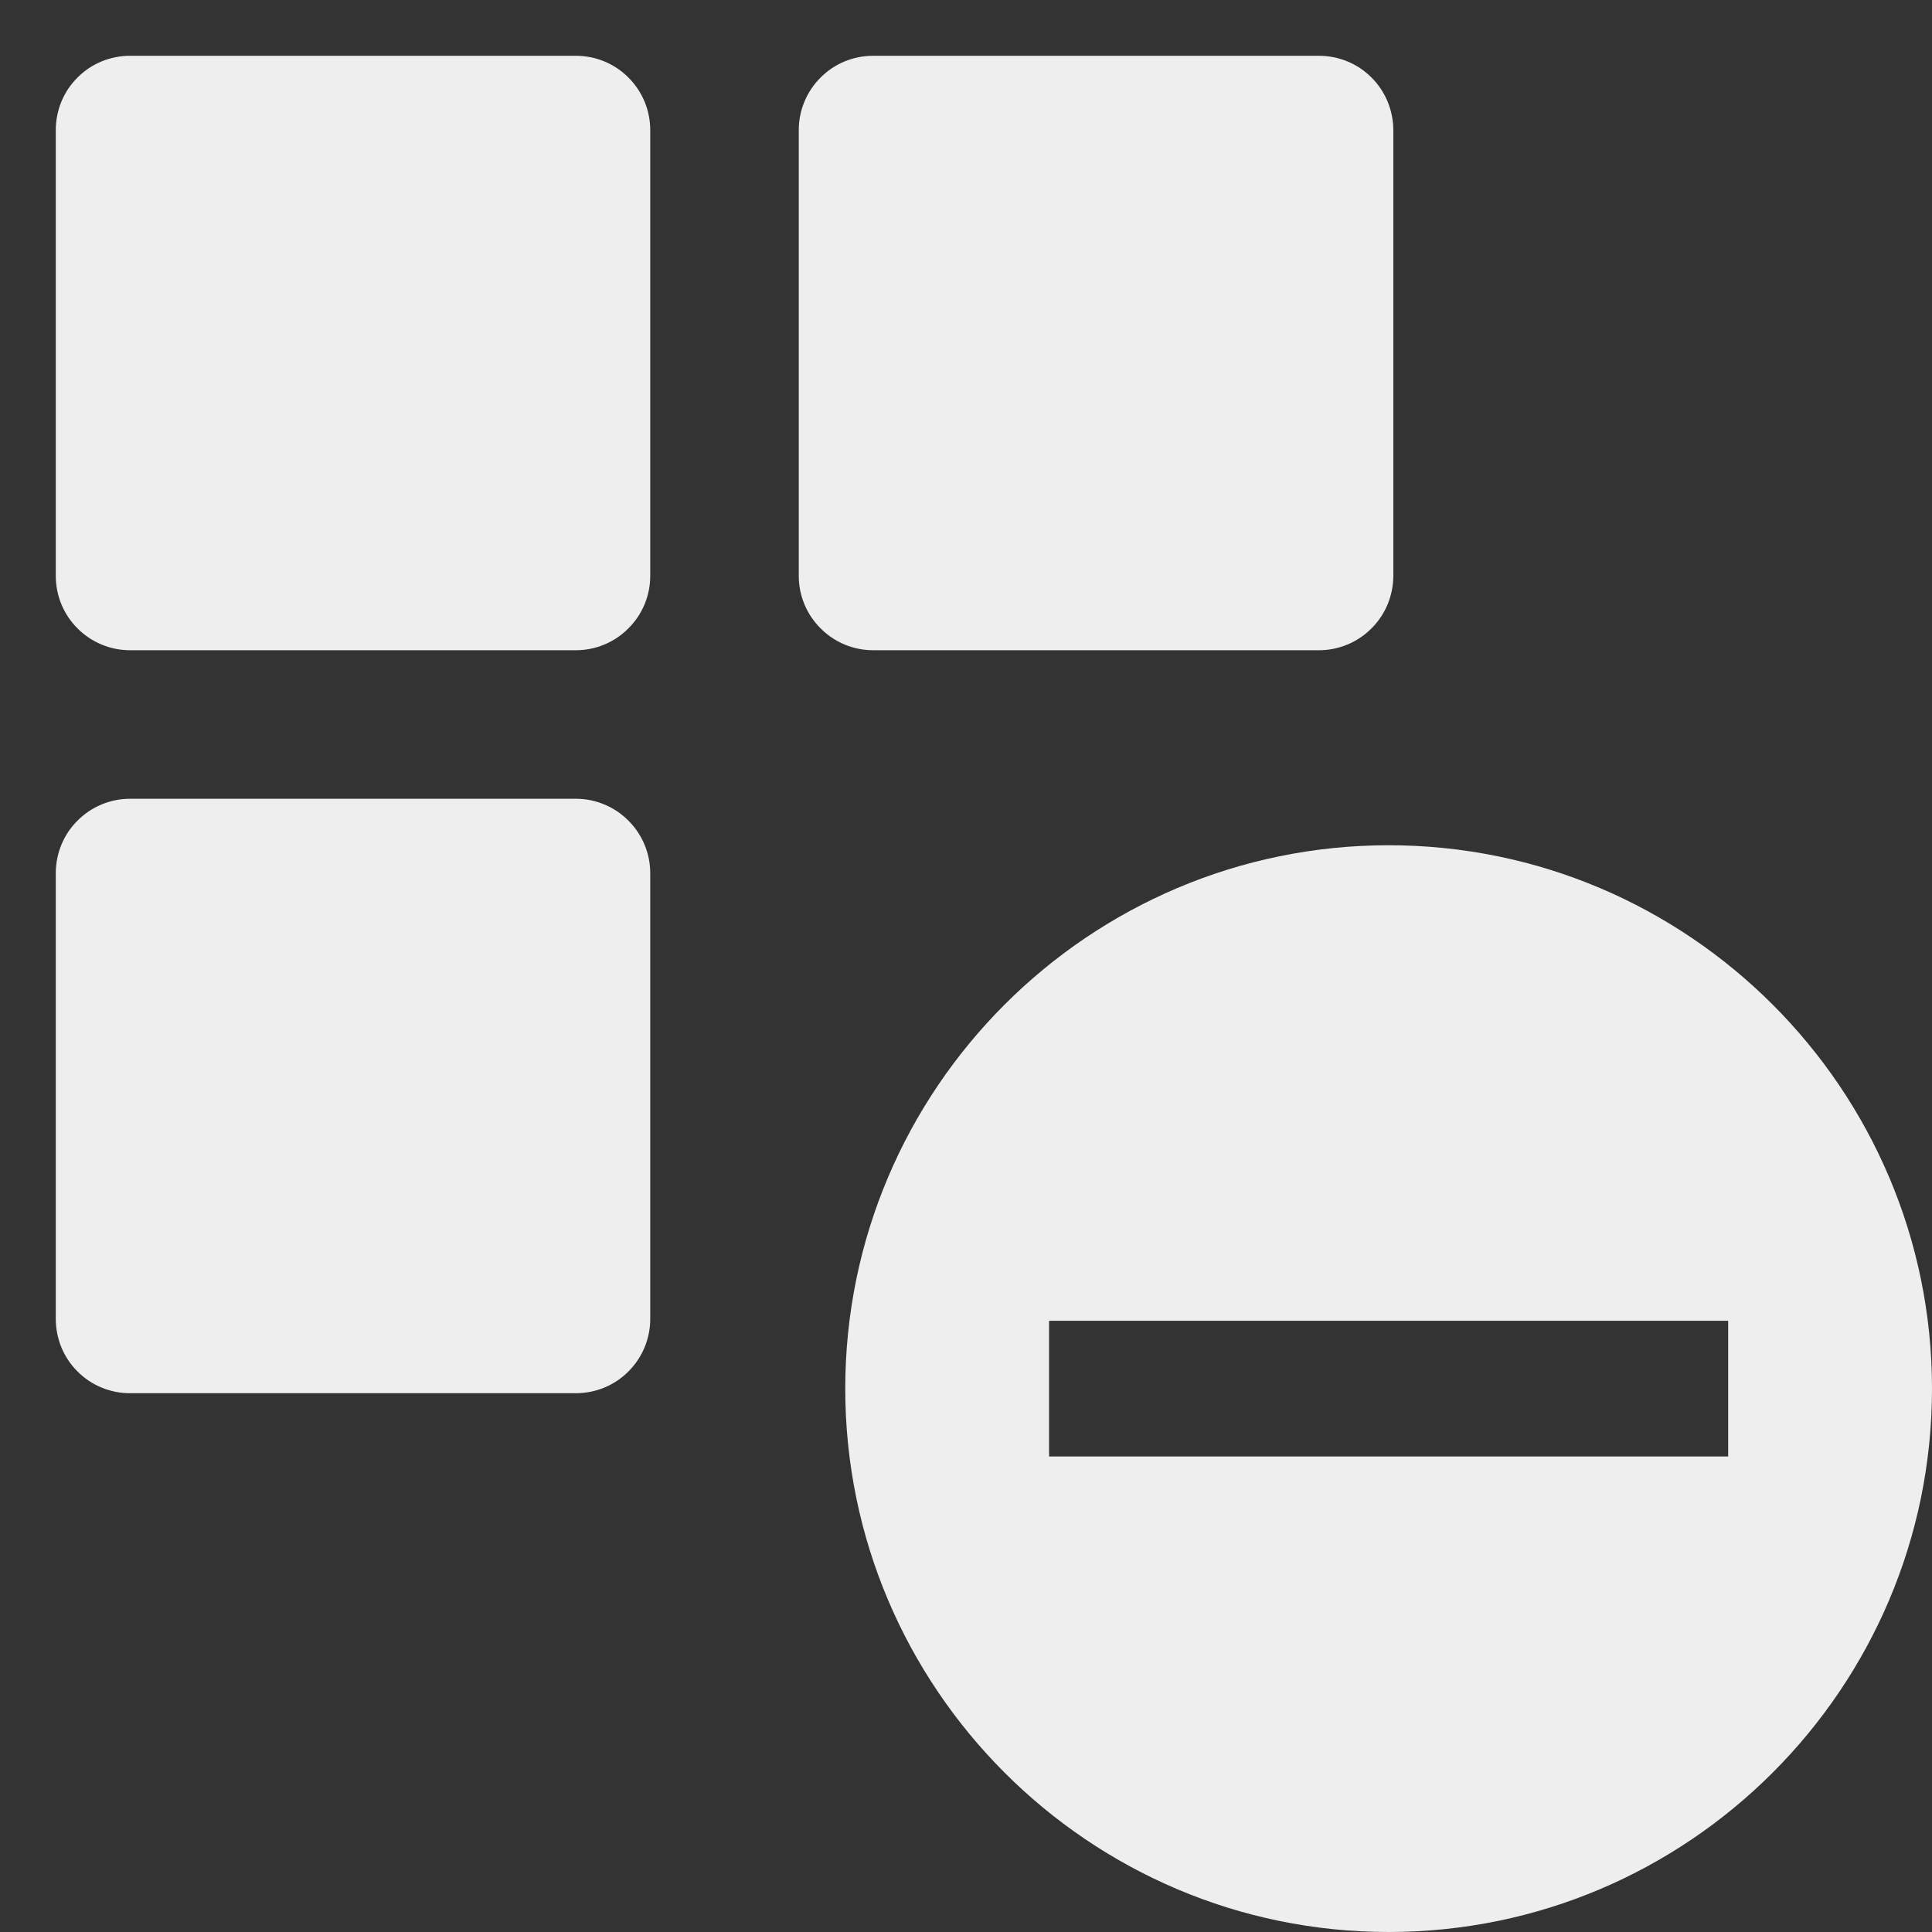 <svg width="16" height="16" viewBox="0 0 16 16" fill="none" xmlns="http://www.w3.org/2000/svg">
<rect x="0" y="0" width="16" height="16" fill="#333333" stroke="none"/>
<path fill-rule="evenodd" clip-rule="evenodd" d="M1.077 0.462C0.914 0.462 0.757 0.526 0.642 0.642C0.526 0.757 0.462 0.914 0.462 1.077V4.769C0.462 4.933 0.526 5.089 0.642 5.204C0.757 5.32 0.914 5.385 1.077 5.385H4.769C4.932 5.385 5.089 5.32 5.204 5.204C5.32 5.089 5.385 4.933 5.385 4.769V1.077C5.385 0.914 5.32 0.757 5.204 0.642C5.089 0.526 4.932 0.462 4.769 0.462H1.077ZM1.077 6.615C0.914 6.615 0.757 6.68 0.642 6.796C0.526 6.911 0.462 7.068 0.462 7.231V10.923C0.462 11.086 0.526 11.243 0.642 11.358C0.757 11.474 0.914 11.538 1.077 11.538H4.769C4.932 11.538 5.089 11.474 5.204 11.358C5.32 11.243 5.385 11.086 5.385 10.923V7.231C5.385 7.068 5.32 6.911 5.204 6.796C5.089 6.68 4.932 6.615 4.769 6.615H1.077ZM6.796 0.642C6.911 0.526 7.068 0.462 7.231 0.462H10.923C11.086 0.462 11.243 0.526 11.358 0.642C11.474 0.757 11.538 0.914 11.539 1.077V4.769C11.538 4.933 11.474 5.089 11.358 5.204C11.243 5.32 11.086 5.385 10.923 5.385H7.231C7.068 5.385 6.911 5.32 6.796 5.204C6.68 5.089 6.615 4.933 6.615 4.769V1.077C6.615 0.914 6.68 0.757 6.796 0.642Z" fill="#EEEEEE"/>
<path fill-rule="evenodd" clip-rule="evenodd" d="M7 11.5C7 9.019 9.019 7 11.5 7C13.981 7 16 9.019 16 11.5C16 13.981 13.981 16 11.5 16C9.019 16 7 13.981 7 11.5ZM8.688 12.062H14.312V10.938H8.688V12.062Z" fill="#EEEEEE"/>
</svg>
